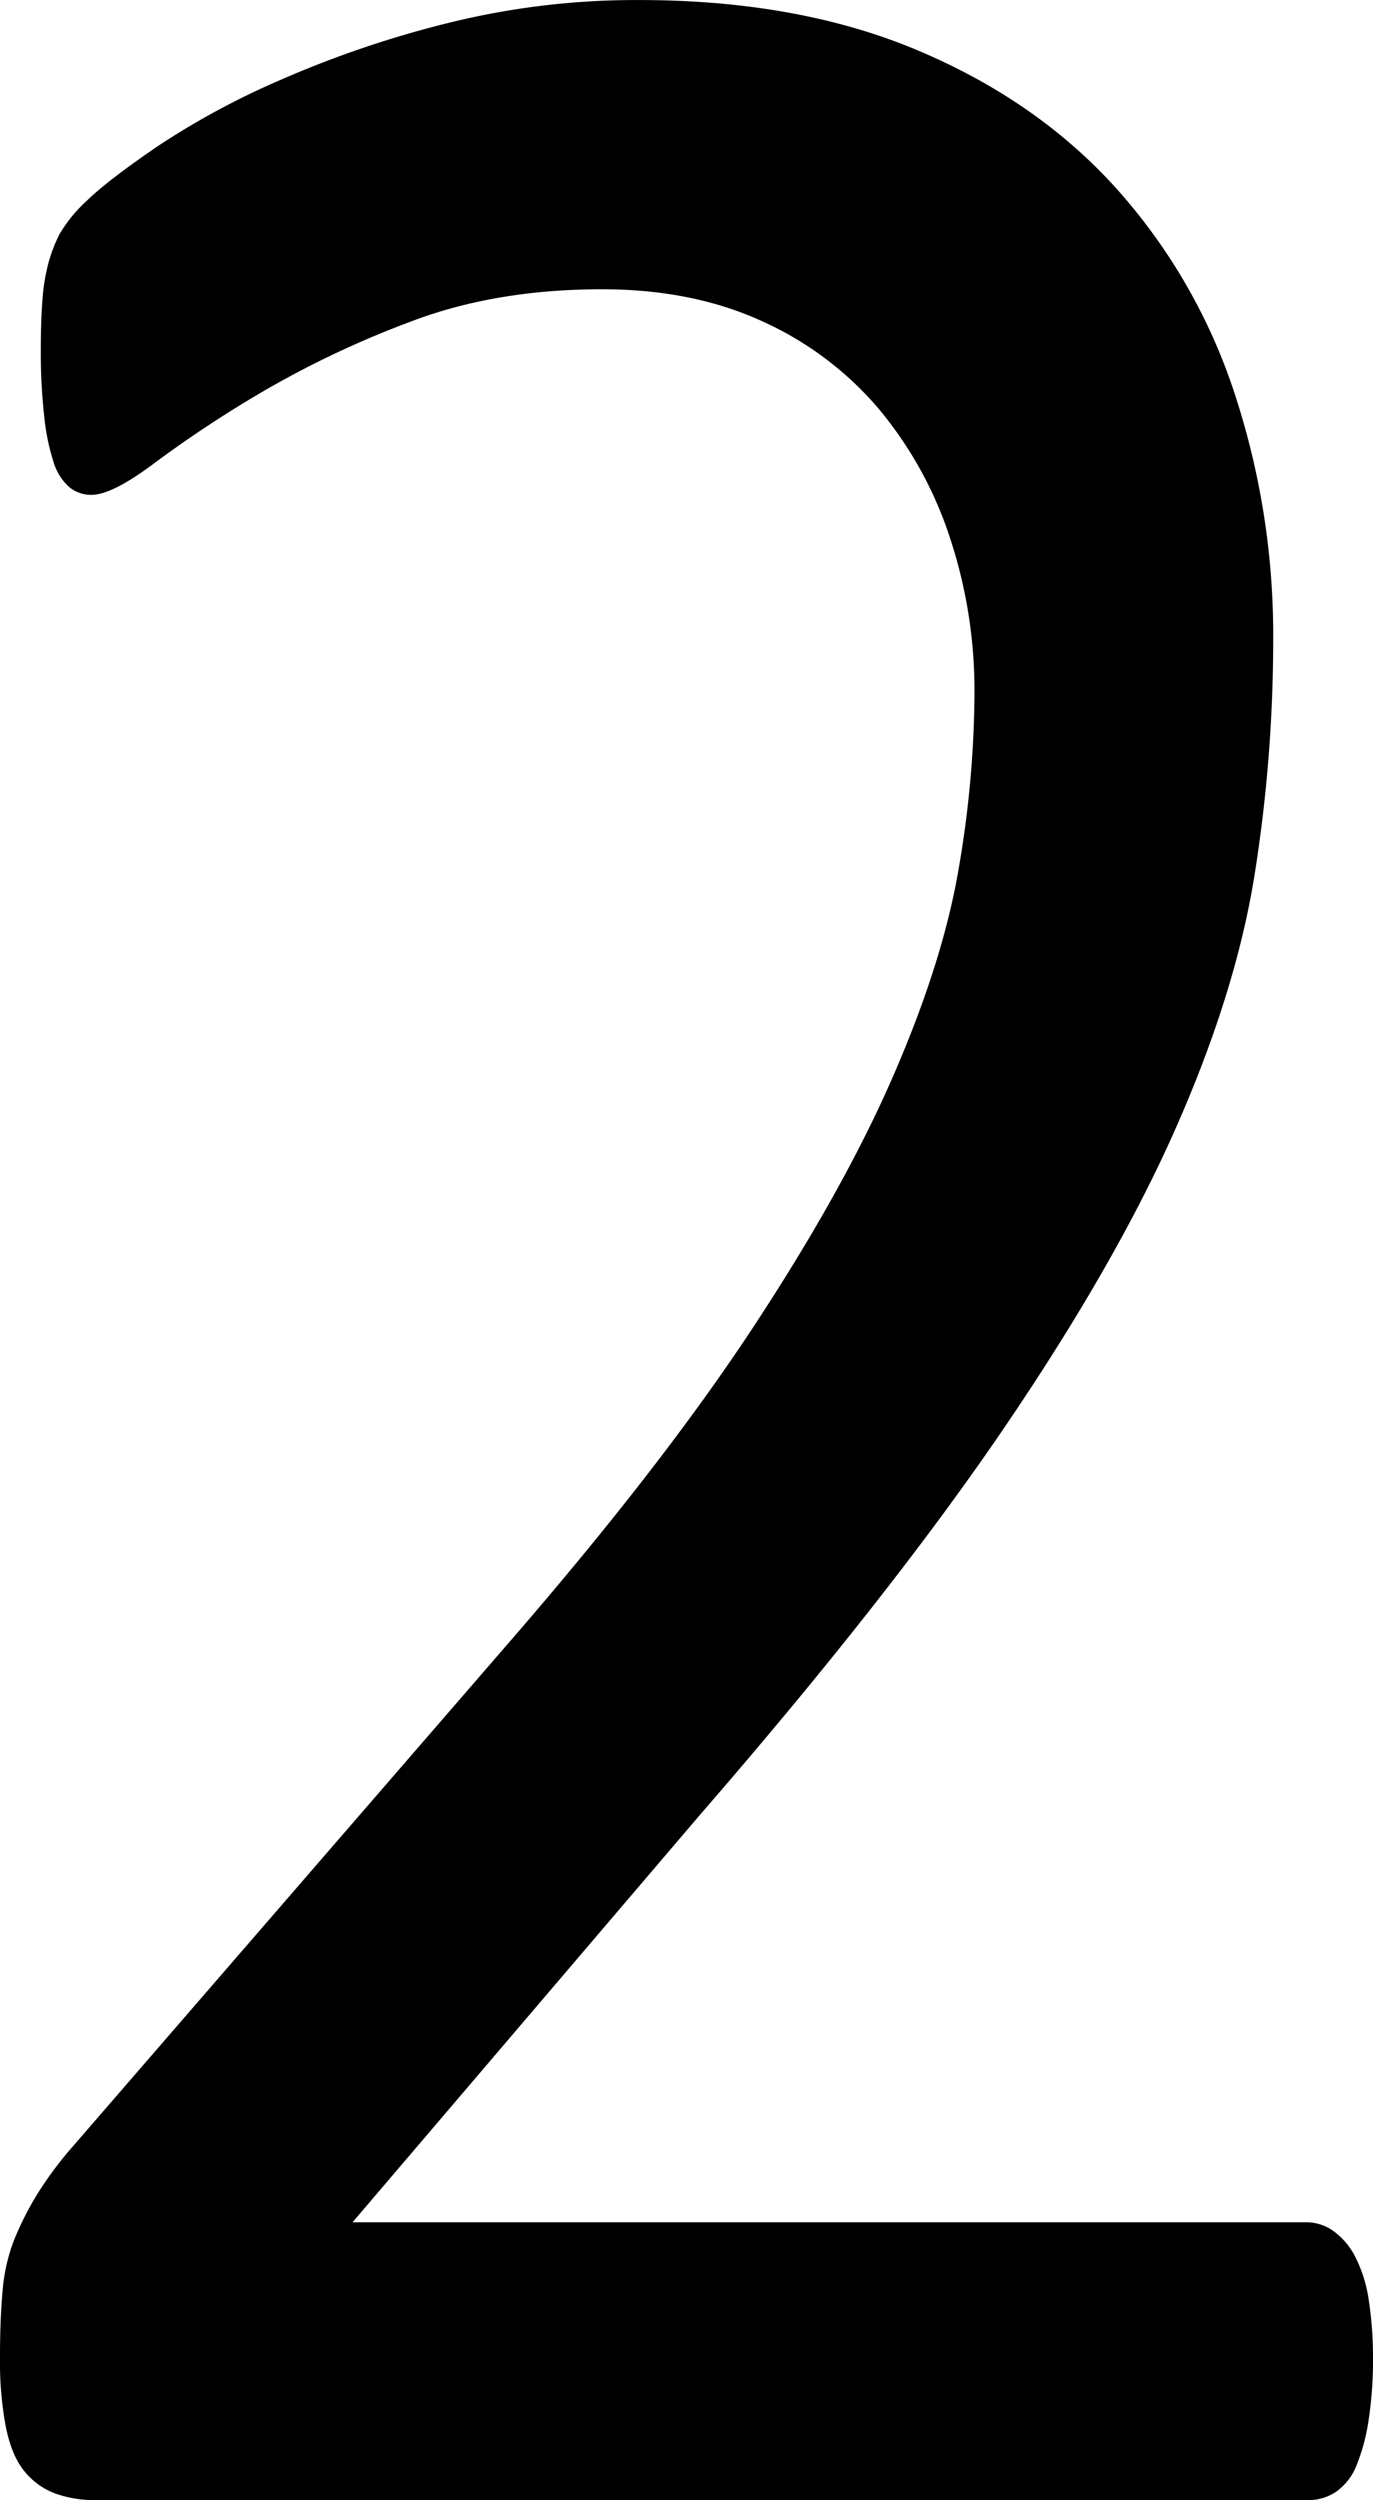 <svg id="Layer_1" data-name="Layer 1" xmlns="http://www.w3.org/2000/svg" viewBox="0 0 312.14 568.15"><title>2two</title><path d="M656.07,691a89.46,89.46,0,0,1-1,13.85,44.36,44.36,0,0,1-2.7,10.17,13.21,13.21,0,0,1-4.62,6.06,11.14,11.14,0,0,1-6.36,1.95H365.9a26.75,26.75,0,0,1-9.44-1.51,16.38,16.38,0,0,1-6.94-5q-2.89-3.46-4.24-10a80,80,0,0,1-1.35-16q0-8.65.6-15.15A41,41,0,0,1,347.1,664a70.05,70.05,0,0,1,5-10,81.41,81.41,0,0,1,7.74-10.6l99.67-115.1q34.55-39.81,55.39-71.4T547,399.39q11.32-26,14.89-47.17a239.89,239.89,0,0,0,3.58-39.81,110.64,110.64,0,0,0-5.57-35.27,88.64,88.64,0,0,0-16.1-29.21A75.25,75.25,0,0,0,517.4,228q-15.91-7.35-36.58-7.36-24.26,0-43.54,7.36a217.8,217.8,0,0,0-33.8,16,272.61,272.61,0,0,0-24.25,16q-9.74,7.36-14.51,7.36a7.79,7.79,0,0,1-5-1.73,12.21,12.21,0,0,1-3.58-5.62A49.86,49.86,0,0,1,354,249.68a130.61,130.61,0,0,1-.79-15.58q0-6.49.39-11.25a44,44,0,0,1,1.35-8.22,34.65,34.65,0,0,1,2.5-6.49,32.57,32.57,0,0,1,6.17-7.57q4.62-4.54,16-12.33a178.19,178.19,0,0,1,28.52-15.36,236.6,236.6,0,0,1,37.77-12.77,176.86,176.86,0,0,1,43.35-5.19q36.22,0,63.39,11.47t45.09,31.37a130.48,130.48,0,0,1,26.78,46.3,175.62,175.62,0,0,1,8.86,56.25,339.48,339.48,0,0,1-4.24,53.44q-4.25,26.61-17.92,57.55t-39.5,68.8Q545.85,518,503.08,567.29l-79,92.6H641a10.55,10.55,0,0,1,6,1.95,16.17,16.17,0,0,1,5,5.84,31.09,31.09,0,0,1,3.08,9.74A85.28,85.28,0,0,1,656.07,691Z" transform="translate(-343.93 -154.91)"/></svg>